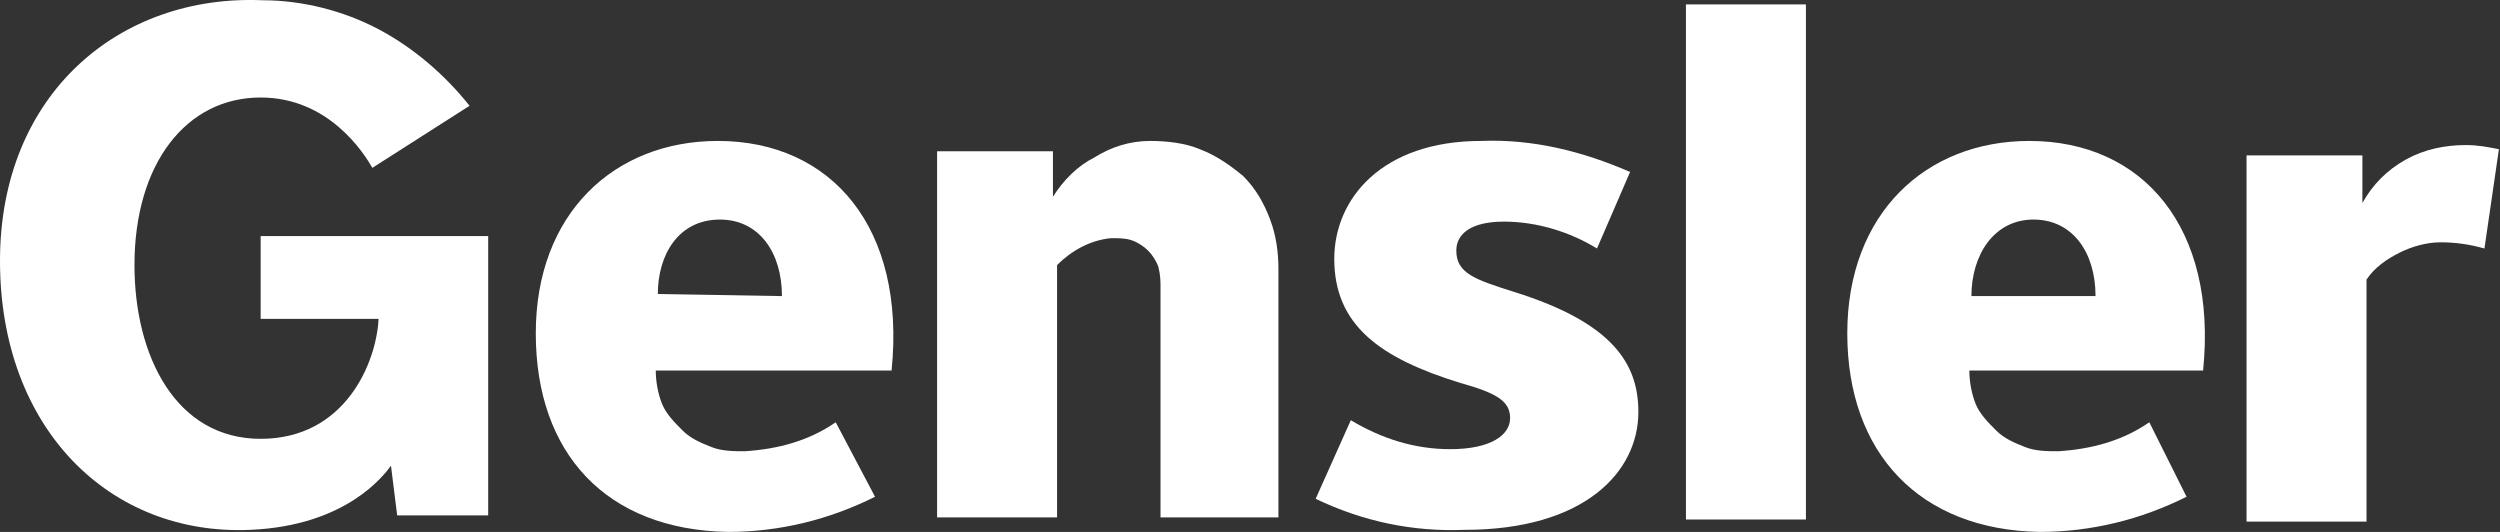 <svg width="141" height="30" viewBox="0 0 141 30" fill="none" xmlns="http://www.w3.org/2000/svg">
<rect x="0" y="0" width="141" height="30" fill="#333333" stroke="none"/>
<path d="M104.187 18.8C104.187 12.033 108.621 7.949 114.454 7.949C120.871 7.949 125.072 12.849 124.255 20.9H111.071C111.071 21.483 111.188 22.183 111.421 22.766C111.654 23.35 112.121 23.816 112.588 24.283C113.054 24.75 113.638 24.983 114.221 25.216C114.804 25.45 115.504 25.45 116.088 25.45C117.955 25.333 119.705 24.866 121.221 23.816L123.321 28.017C120.755 29.3 117.955 30 115.038 30C108.271 29.883 104.187 25.567 104.187 18.8ZM118.188 16.7C118.188 14.249 116.905 12.383 114.688 12.383C112.471 12.383 111.188 14.366 111.188 16.7H118.188Z" fill="white"/>
<path d="M65.453 29.183V16.233C65.453 15.883 65.453 15.533 65.336 15.066C65.219 14.716 64.986 14.366 64.752 14.133C64.519 13.899 64.169 13.666 63.819 13.549C63.469 13.433 63.119 13.433 62.652 13.433C61.486 13.549 60.436 14.133 59.619 14.949V29.183H52.852V8.533H59.386V11.099C59.969 10.166 60.786 9.349 61.719 8.883C62.652 8.299 63.703 7.949 64.869 7.949C65.803 7.949 66.853 8.066 67.669 8.416C68.603 8.766 69.419 9.349 70.119 9.933C70.819 10.633 71.286 11.449 71.636 12.383C71.986 13.316 72.103 14.249 72.103 15.183V29.183H65.453Z" fill="white"/>
<path d="M101.854 0.249H95.087V29.3H101.854V0.249Z" fill="white"/>
<path d="M140.122 14.016C139.305 13.783 138.489 13.666 137.672 13.666C136.855 13.666 136.039 13.899 135.339 14.249C134.639 14.599 133.939 15.066 133.472 15.766V29.417H126.705V8.766H133.239V11.449C133.822 10.399 134.639 9.583 135.689 8.999C136.739 8.416 137.905 8.182 139.072 8.182C139.772 8.182 140.355 8.299 140.939 8.416L140.122 14.016Z" fill="white"/>
<path d="M30.218 18.8C30.218 12.033 34.651 7.949 40.485 7.949C46.902 7.949 51.102 12.849 50.285 20.9H36.985C36.985 21.483 37.101 22.183 37.335 22.766C37.568 23.35 38.035 23.816 38.502 24.283C38.968 24.75 39.551 24.983 40.135 25.216C40.718 25.45 41.418 25.45 42.002 25.45C43.868 25.333 45.618 24.866 47.135 23.816L49.352 28.017C46.785 29.3 43.985 30 41.068 30C34.185 29.883 30.218 25.567 30.218 18.8ZM44.102 16.7C44.102 14.249 42.818 12.383 40.602 12.383C38.268 12.383 37.101 14.366 37.101 16.583L44.102 16.7Z" fill="white"/>
<path d="M82.603 29.883C79.686 30 76.886 29.417 74.203 28.133L76.186 23.7C77.936 24.75 79.803 25.333 81.787 25.333C84.12 25.333 85.17 24.517 85.17 23.583C85.17 22.65 84.47 22.183 82.37 21.6C77.82 20.2 75.253 18.333 75.253 14.599C75.253 11.216 77.936 7.949 83.537 7.949C86.453 7.832 89.254 8.533 91.937 9.699L90.07 14.016C88.553 13.083 86.687 12.499 84.82 12.499C82.953 12.499 82.136 13.199 82.136 14.133C82.136 15.416 83.187 15.766 85.403 16.466C91.004 18.216 92.404 20.55 92.404 23.233C92.404 26.616 89.37 29.883 82.603 29.883Z" fill="white"/>
<path d="M22.051 26.267C21.701 26.733 19.601 29.65 14.117 29.883C6.184 30.233 0 24.166 0 14.716C0 5.266 6.767 -0.335 14.817 0.015C17.034 0.015 19.367 0.599 21.351 1.649C23.334 2.699 25.084 4.216 26.484 5.966L21.001 9.466C20.534 8.649 18.551 5.499 14.701 5.499C10.5 5.499 7.584 9.233 7.584 14.949C7.584 20.083 9.917 24.75 14.701 24.75C19.484 24.75 21.234 20.433 21.351 17.983H14.701V13.316H27.534V29.067H22.401L22.051 26.267Z" fill="white"/>
</svg>
